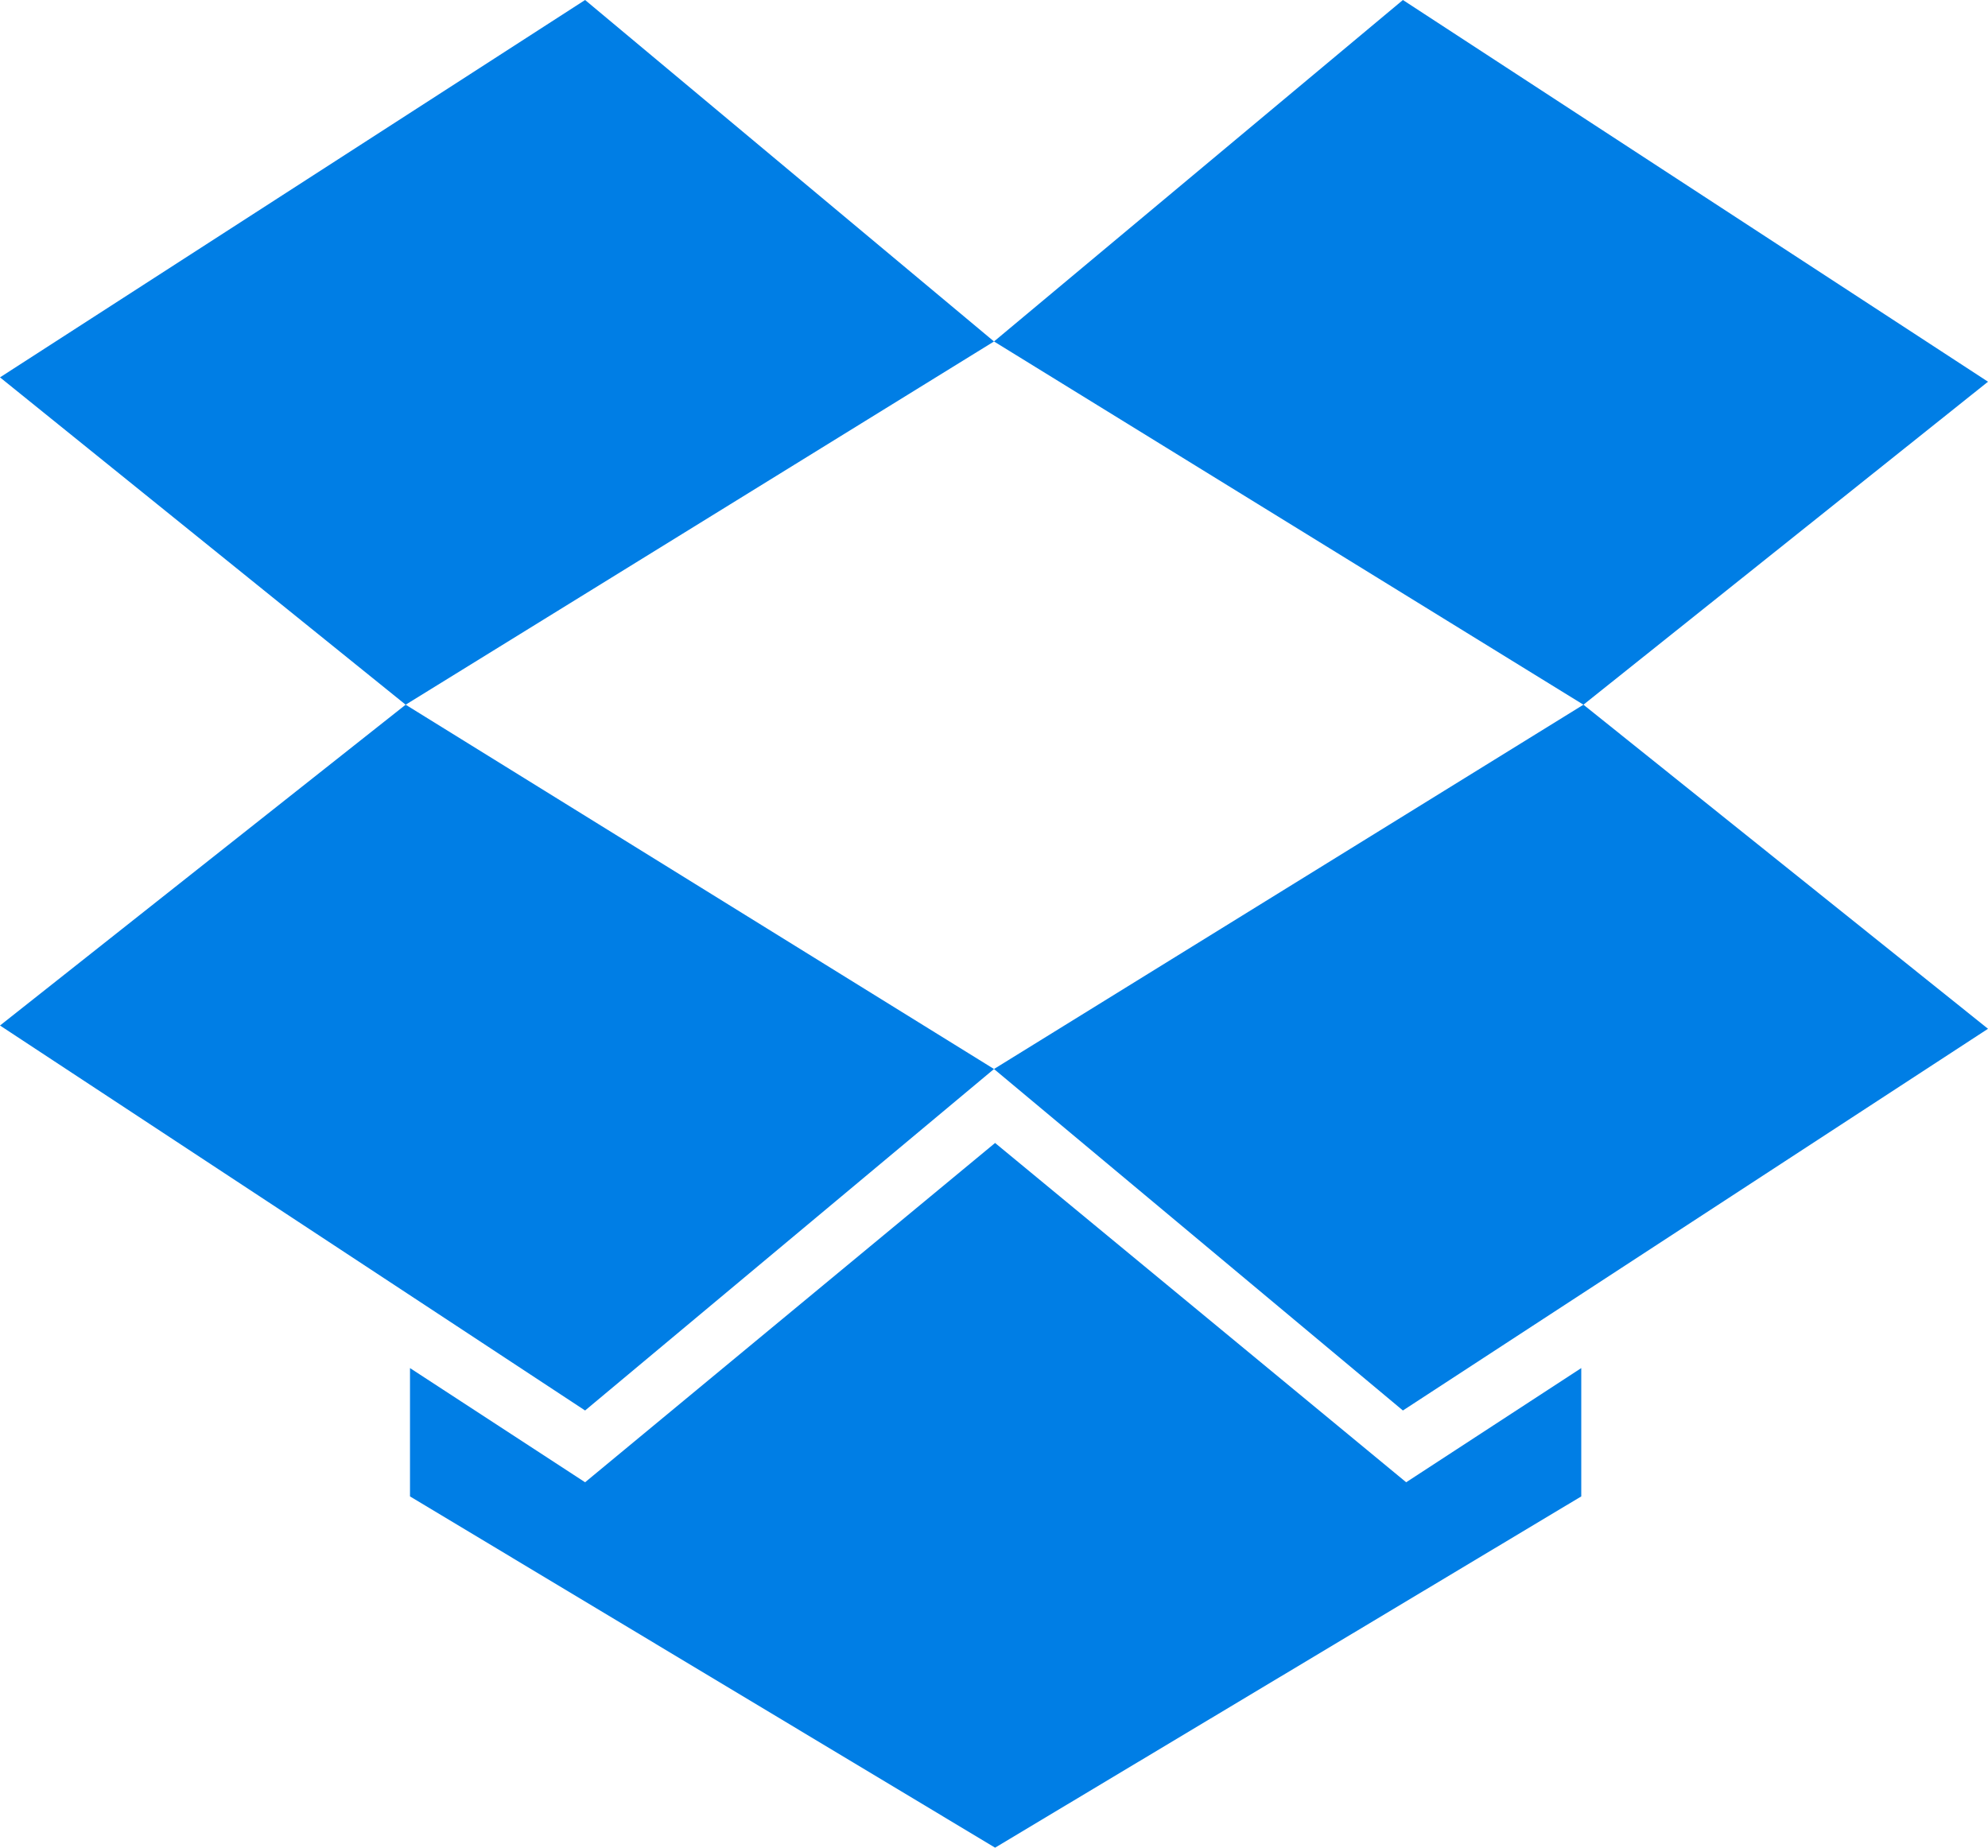 <svg baseProfile="tiny" xmlns="http://www.w3.org/2000/svg" viewBox="0 0 182.8 169.9" overflow="scroll"><g fill="#007EE5"><path d="M53.8 0L0 34.7l37.3 30.1 54.1-33.4z"/><path d="M0 94.3l53.8 35.4 37.6-31.4-54.1-33.5zM91.4 98.3l37.6 31.4 53.8-35.1-37.2-29.8zM182.8 35.1L129 0 91.4 31.4l54.2 33.4z"/><path d="M91.5 105.1l-37.7 31.2-16.1-10.5v11.8l53.8 32.3 53.9-32.3v-11.8l-16.1 10.5z"/></g></svg>